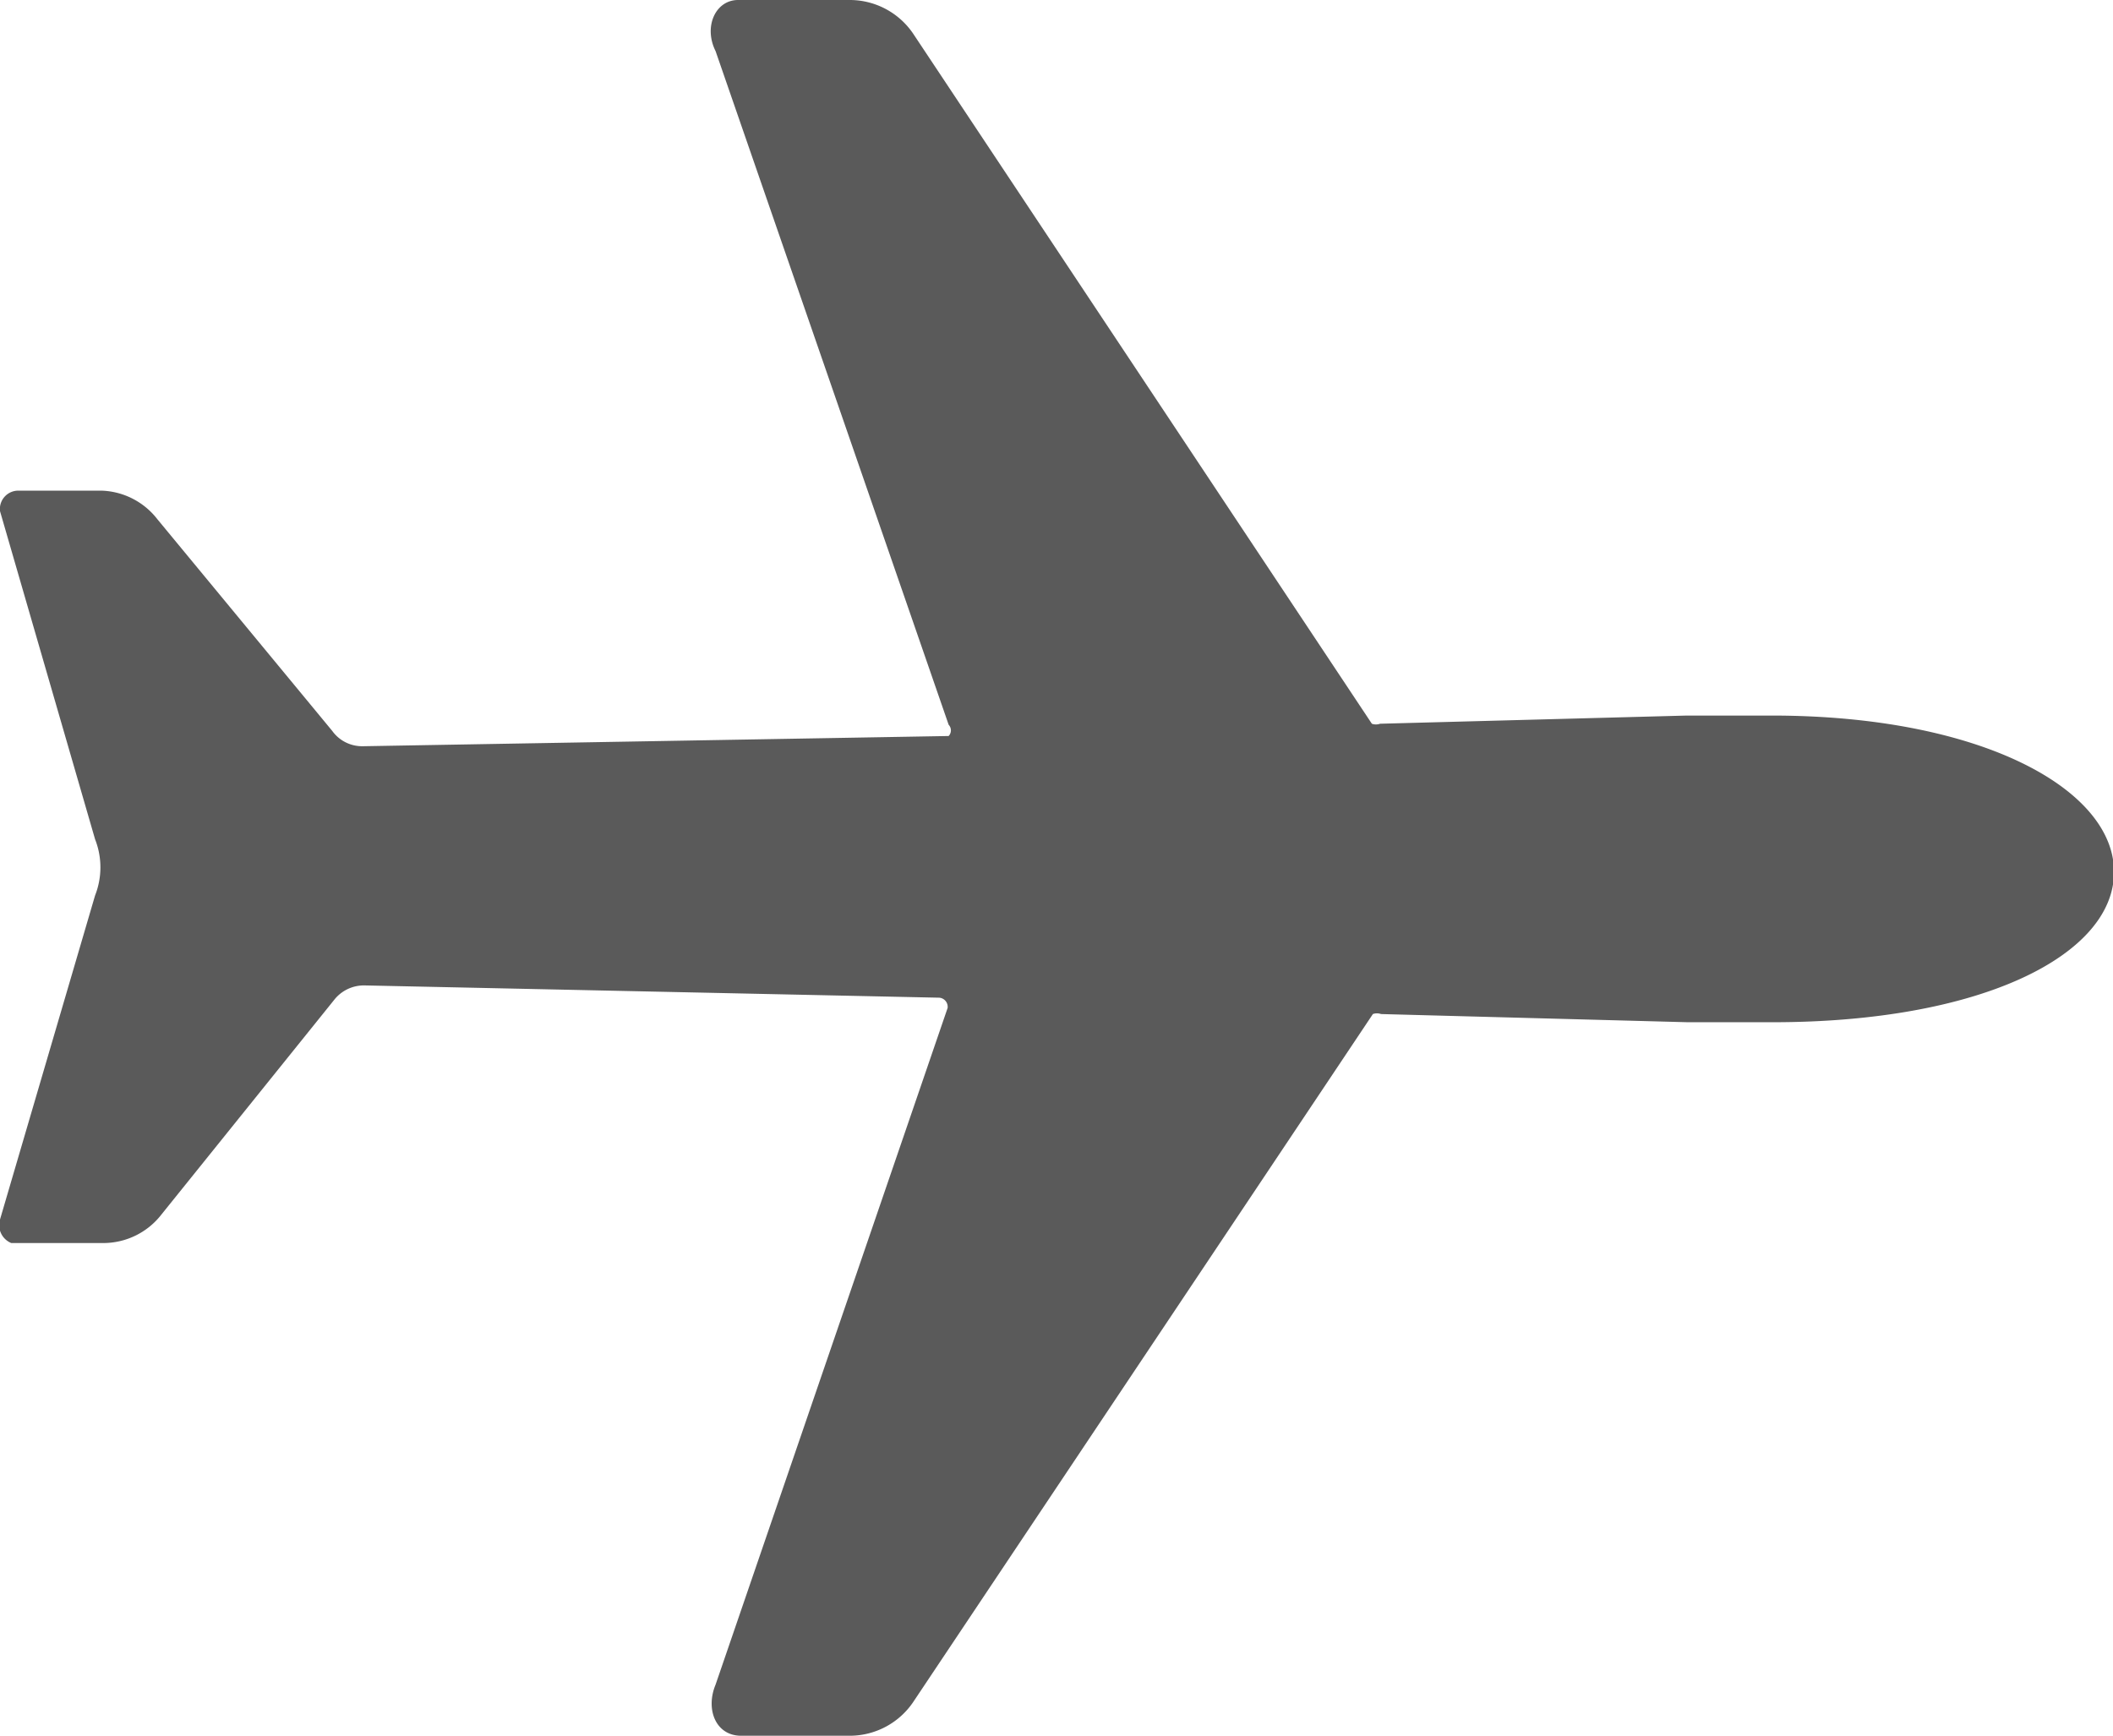 <svg id="Layer_1" data-name="Layer 1" xmlns="http://www.w3.org/2000/svg" viewBox="0 0 20.67 16.98"><defs><style>.cls-1{fill:#5a5a5a;}</style></defs><path id="Icon_ionic-ios-airplane" data-name="Icon ionic-ios-airplane" class="cls-1" d="M17.33,7H16.5l-3,.08a.12.12,0,0,1-.08,0L8.94.34A.75.75,0,0,0,8.32,0H7.22C7,0,6.88.26,7,.5L9.28,7.09a.08.08,0,0,1,0,.11h0L3.55,7.3a.36.36,0,0,1-.3-.15L1.54,5.08A.72.72,0,0,0,1,4.8H.19A.18.18,0,0,0,0,5,.13.13,0,0,0,0,5L.93,8.21a.75.75,0,0,1,0,.55L0,11.93a.19.19,0,0,0,.11.23H1a.72.72,0,0,0,.58-.28L3.27,9.78a.37.37,0,0,1,.3-.14l5.62.12a.09.09,0,0,1,.08.1v0L7,16.48c-.1.24,0,.5.25.5H8.31a.75.75,0,0,0,.63-.34l4.49-6.72a.12.12,0,0,1,.08,0l3,.08h.83c2.05,0,3.34-.66,3.34-1.47S19.38,7,17.33,7Z"/></svg>